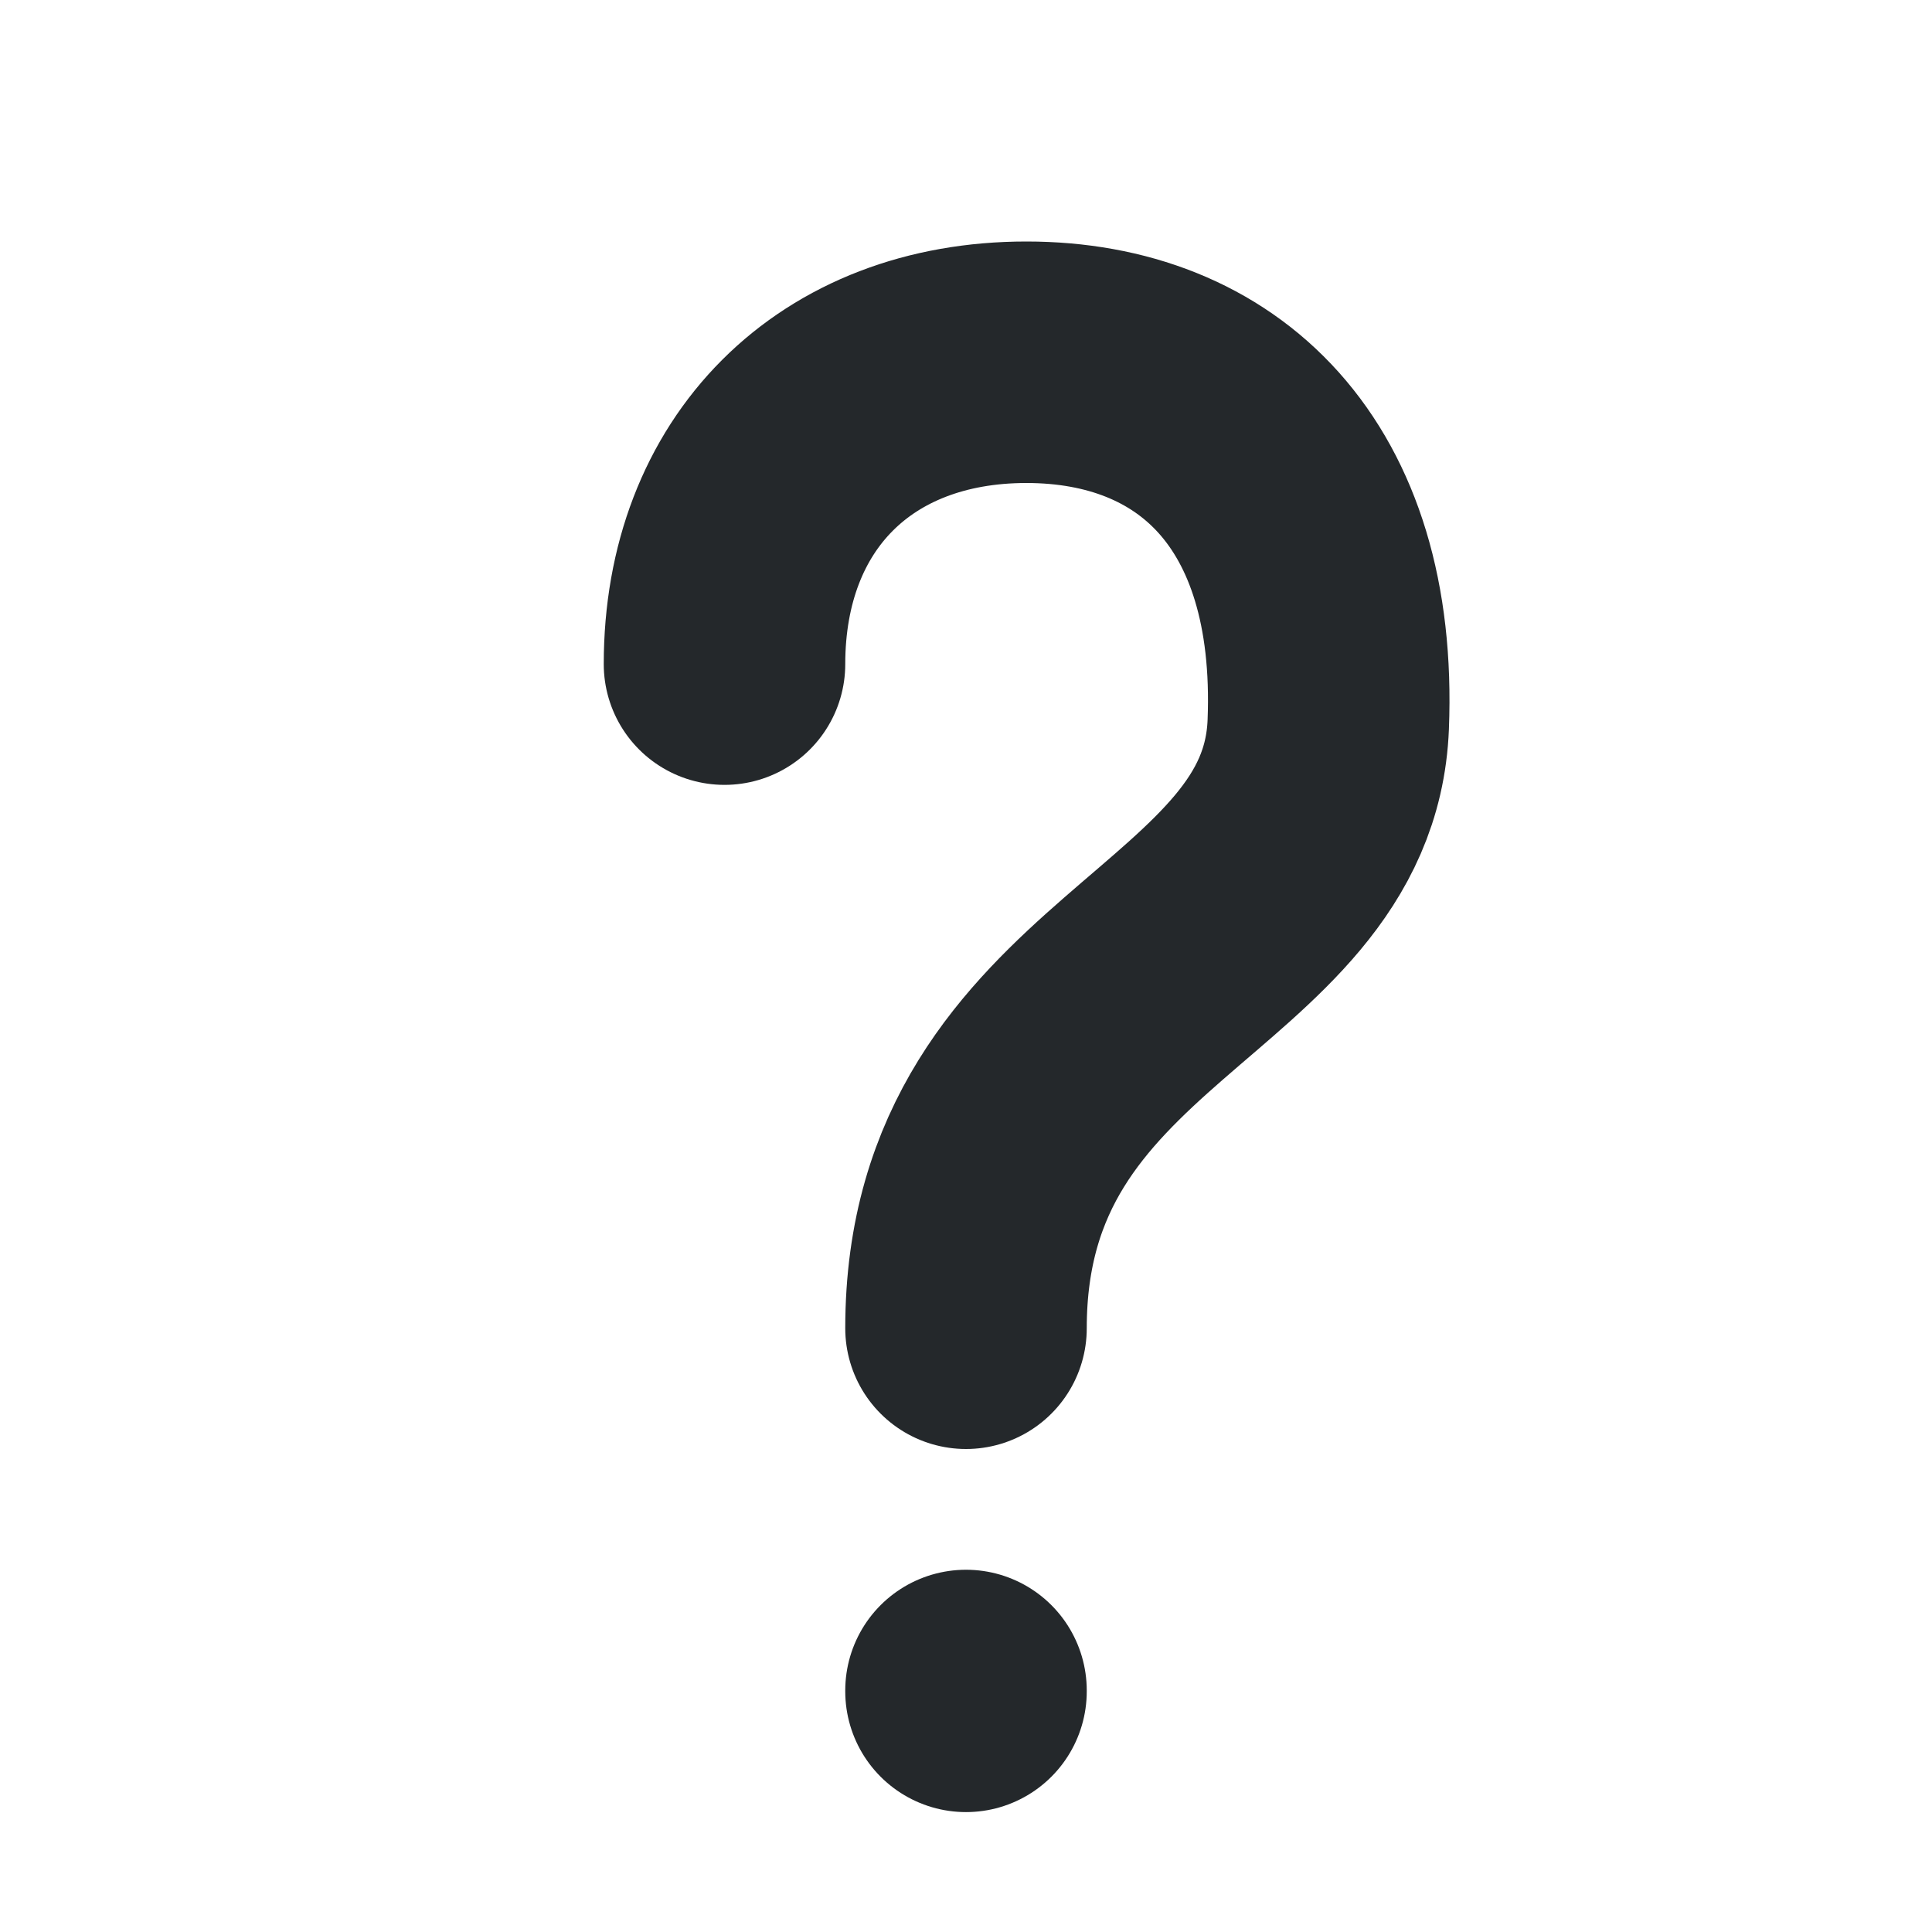 <svg width="16" height="16" viewBox="0 0 16 16" fill="none" xmlns="http://www.w3.org/2000/svg">
<path d="M6 5.5C6 4 7 3 8.5 3C10 3 11.079 4 11 6C10.921 8 8 8.165 8 11" stroke="#24282B" stroke-width="2" stroke-linecap="round" stroke-linejoin="round"/>
<path d="M8 14V14.007" stroke="#24282B" stroke-width="2" stroke-linecap="round" stroke-linejoin="round"/>
</svg>
